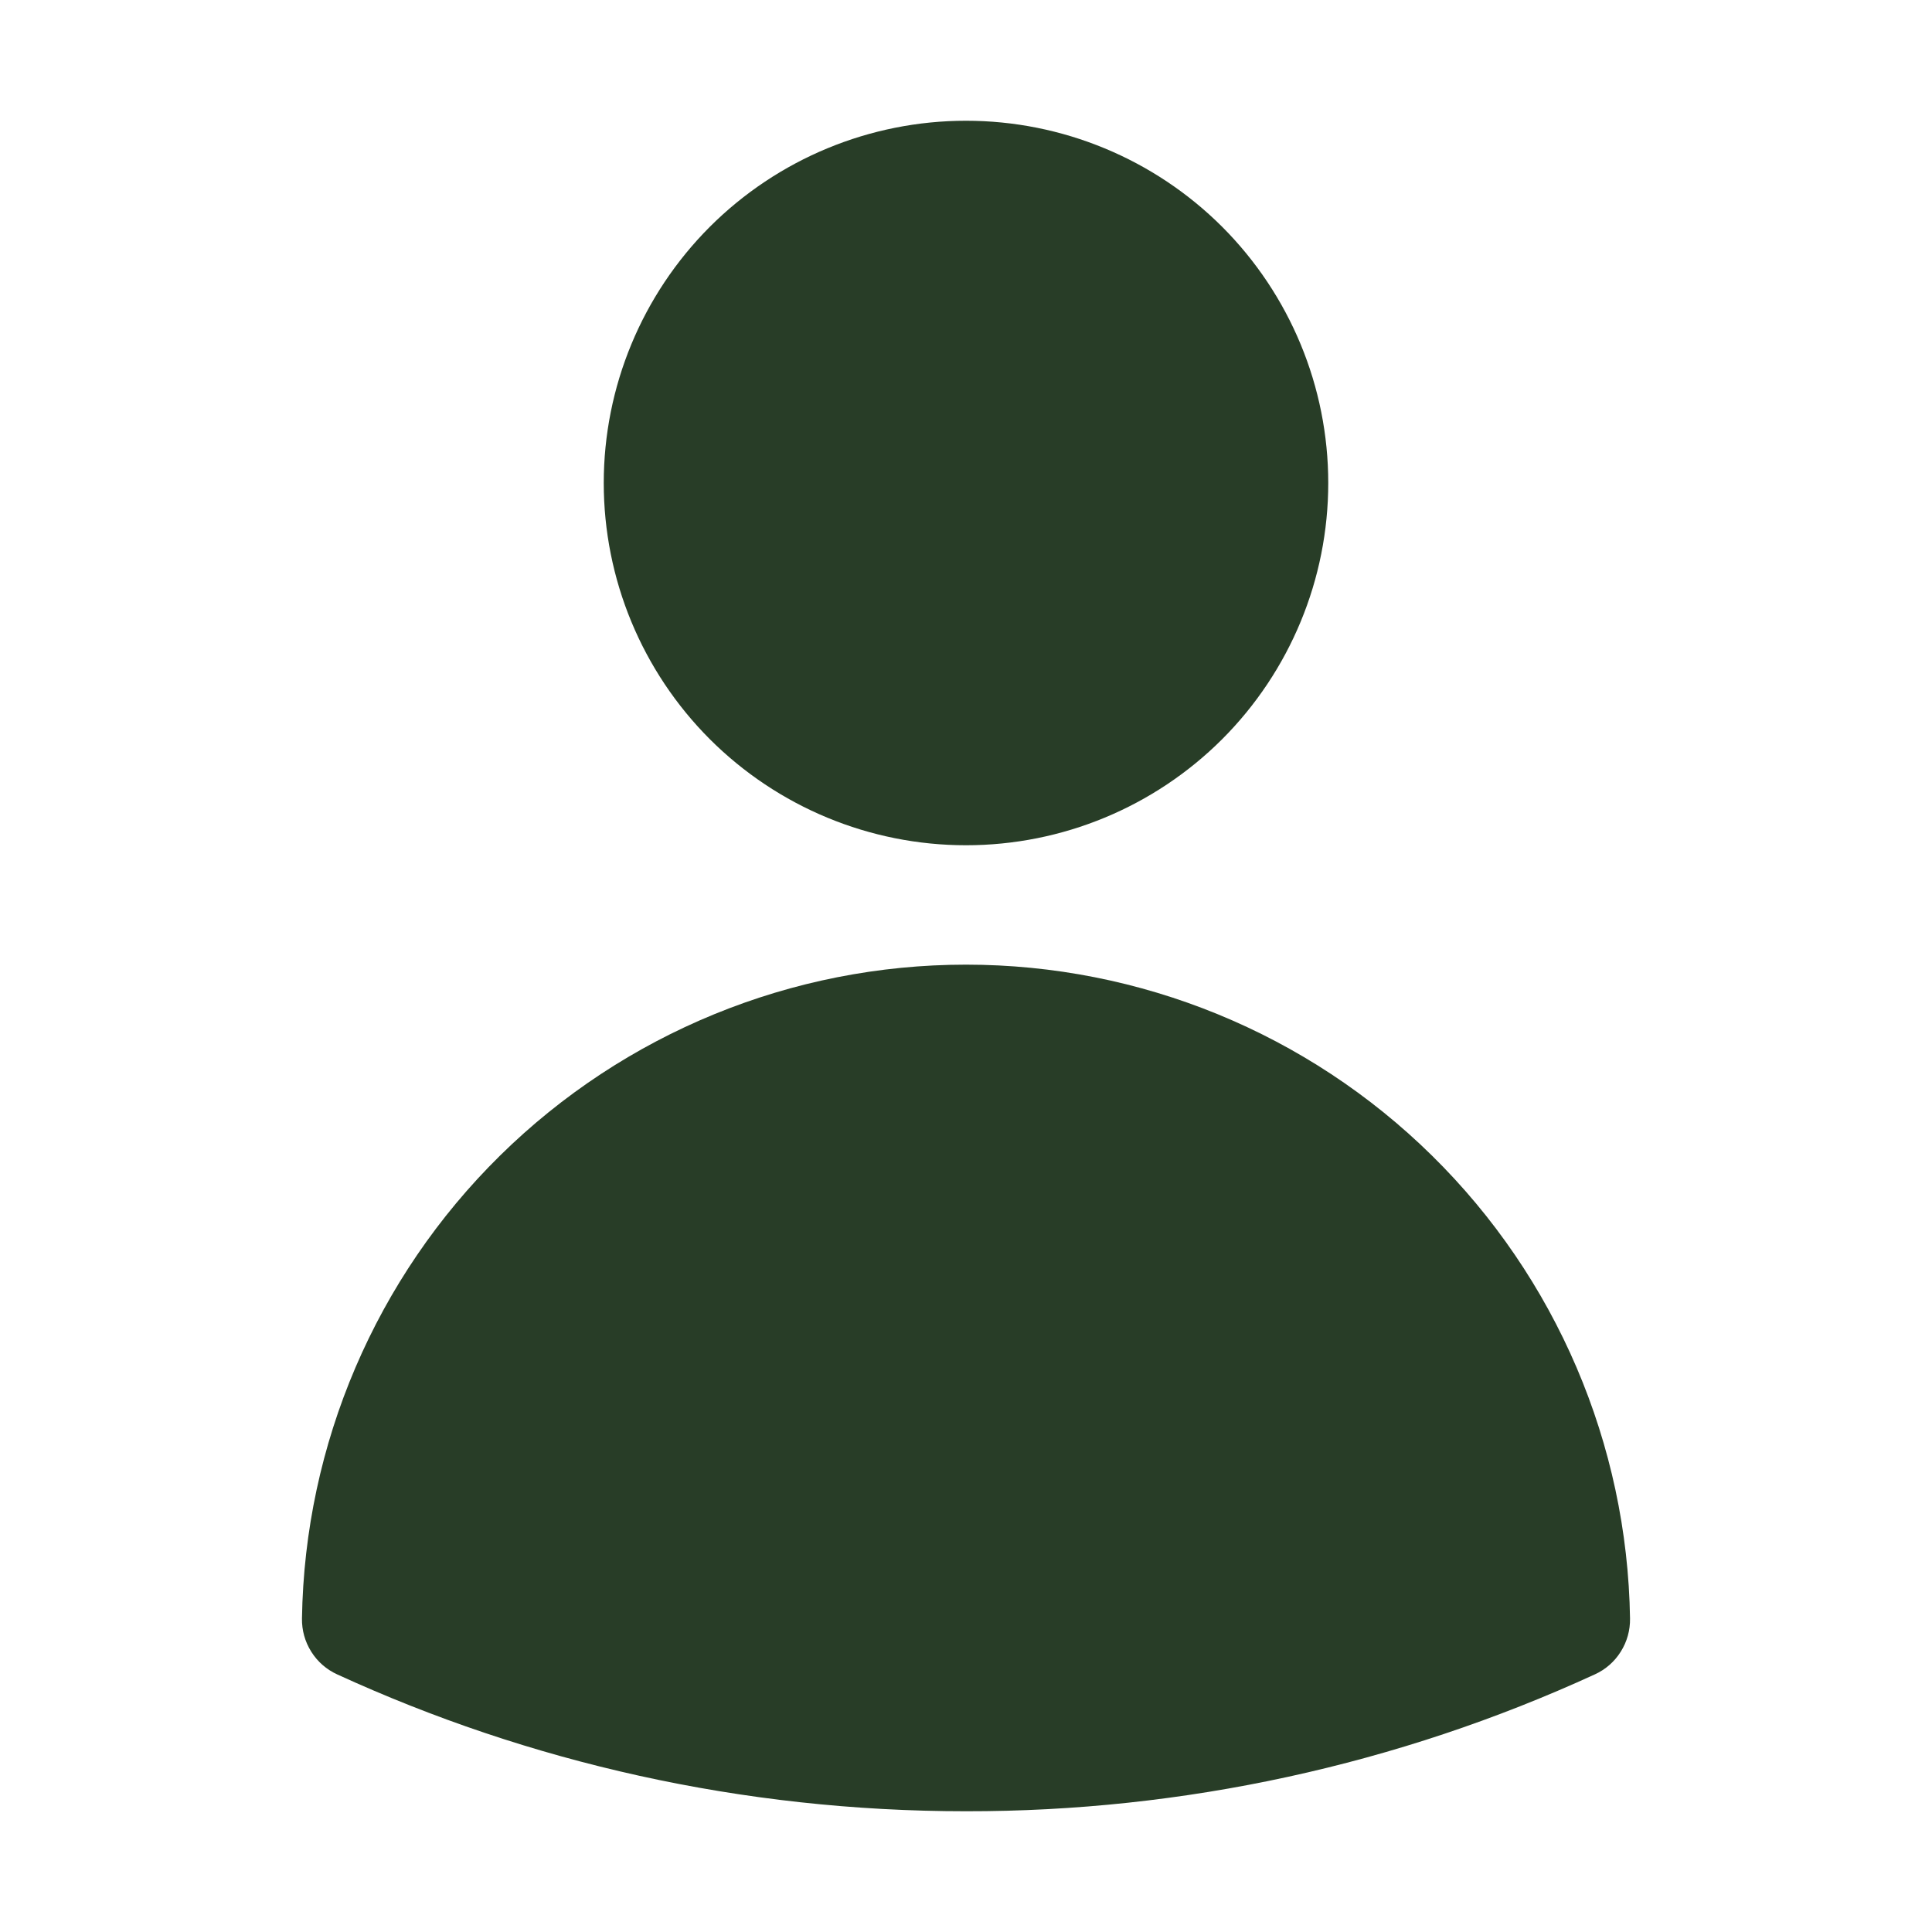 <svg width="20" height="20" viewBox="0 0 20 20" fill="none" xmlns="http://www.w3.org/2000/svg">
<path fill-rule="evenodd" clip-rule="evenodd" d="M6.25 5C6.25 4.005 6.645 3.052 7.348 2.348C8.052 1.645 9.005 1.25 10 1.25C10.995 1.25 11.948 1.645 12.652 2.348C13.355 3.052 13.75 4.005 13.75 5C13.75 5.995 13.355 6.948 12.652 7.652C11.948 8.355 10.995 8.75 10 8.75C9.005 8.75 8.052 8.355 7.348 7.652C6.645 6.948 6.25 5.995 6.25 5ZM3.126 16.754C3.154 14.95 3.891 13.228 5.177 11.962C6.463 10.696 8.195 9.986 10 9.986C11.805 9.986 13.537 10.696 14.823 11.962C16.11 13.228 16.846 14.95 16.874 16.754C16.876 16.876 16.843 16.995 16.778 17.098C16.714 17.201 16.62 17.283 16.51 17.333C14.468 18.27 12.247 18.753 10 18.75C7.678 18.75 5.473 18.243 3.49 17.333C3.38 17.283 3.286 17.201 3.222 17.098C3.157 16.995 3.124 16.876 3.126 16.754Z" fill="#283D27"/>
</svg>
